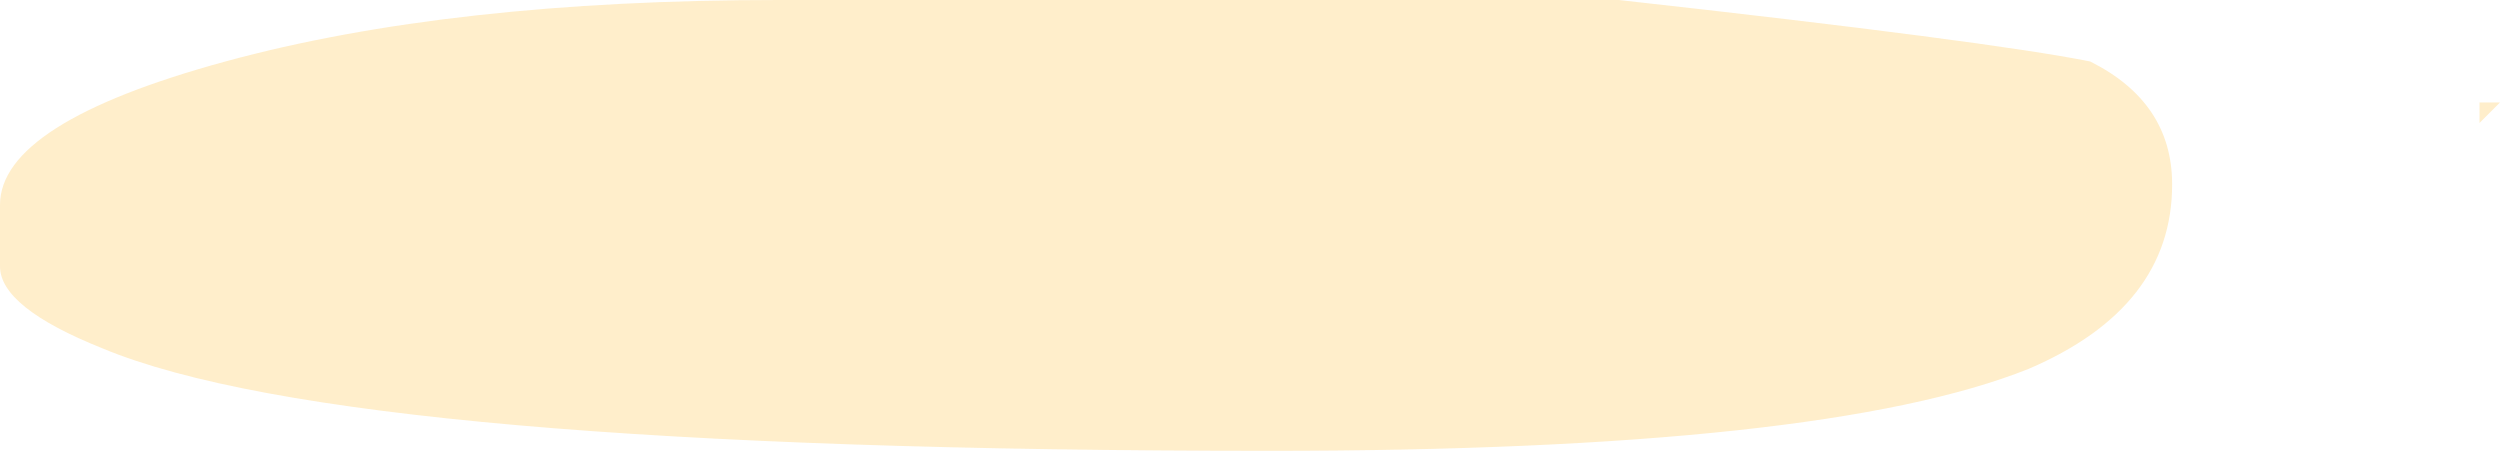 <?xml version="1.0" encoding="UTF-8" standalone="no"?>
<svg xmlns:ffdec="https://www.free-decompiler.com/flash" xmlns:xlink="http://www.w3.org/1999/xlink" ffdec:objectType="shape" height="1.1px" width="6.1px" xmlns="http://www.w3.org/2000/svg">
  <g transform="matrix(1.0, 0.0, 0.0, 1.0, 2.25, -0.15)">
    <path d="M3.85 0.4 L3.8 0.45 3.8 0.4 3.85 0.4 M0.85 1.25 Q-1.4 1.25 -2.0 1.0 -2.25 0.9 -2.25 0.8 L-2.25 0.65 Q-2.25 0.45 -1.7 0.3 -1.15 0.15 -0.35 0.15 L1.7 0.15 Q2.6 0.25 2.85 0.3 3.05 0.4 3.05 0.6 3.05 0.9 2.7 1.05 2.2 1.25 0.85 1.25" fill="#ffcc66" fill-opacity="0.337" fill-rule="evenodd" stroke="none"/>
  </g>
</svg>
